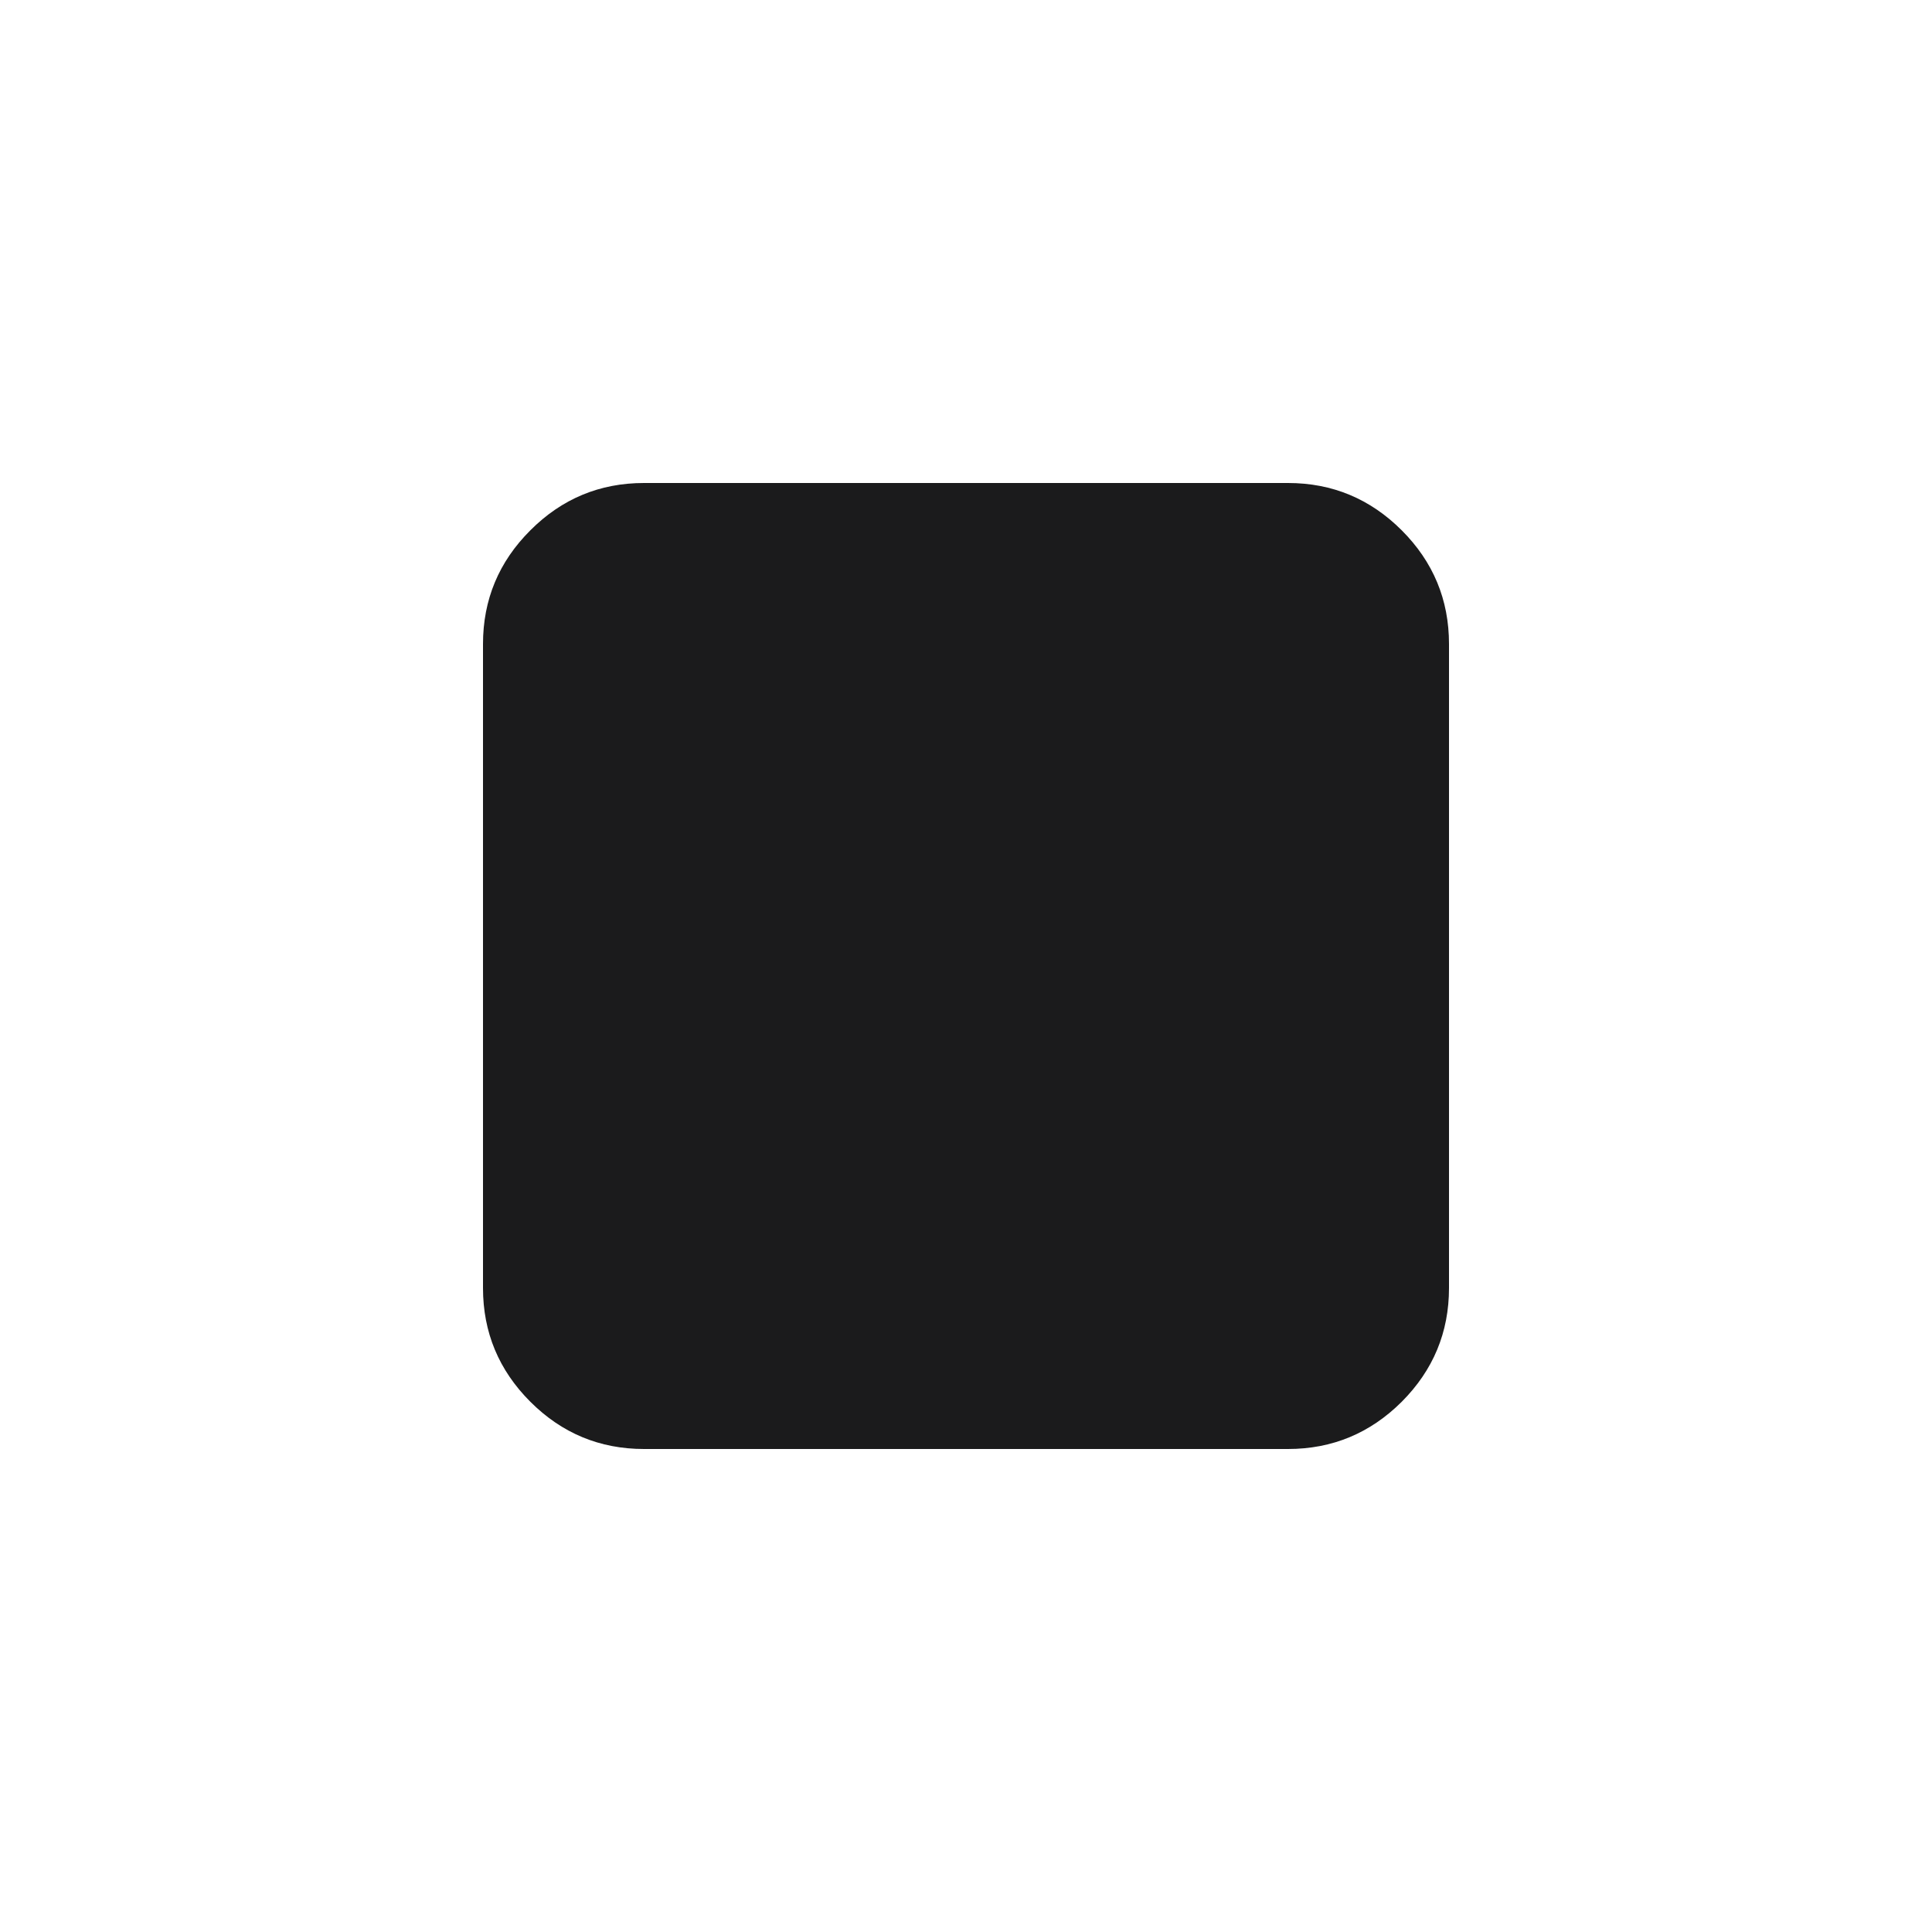 <svg width="24" height="24" viewBox="0 0 24 24" fill="none" xmlns="http://www.w3.org/2000/svg">
<path d="M6 16V8C6 7.45 6.196 6.979 6.588 6.588C6.979 6.196 7.45 6 8 6H16C16.55 6 17.021 6.196 17.413 6.588C17.804 6.979 18 7.45 18 8V16C18 16.55 17.804 17.021 17.413 17.413C17.021 17.804 16.55 18 16 18H8C7.45 18 6.979 17.804 6.588 17.413C6.196 17.021 6 16.55 6 16Z" fill="#1B1B1C"/>
</svg>
